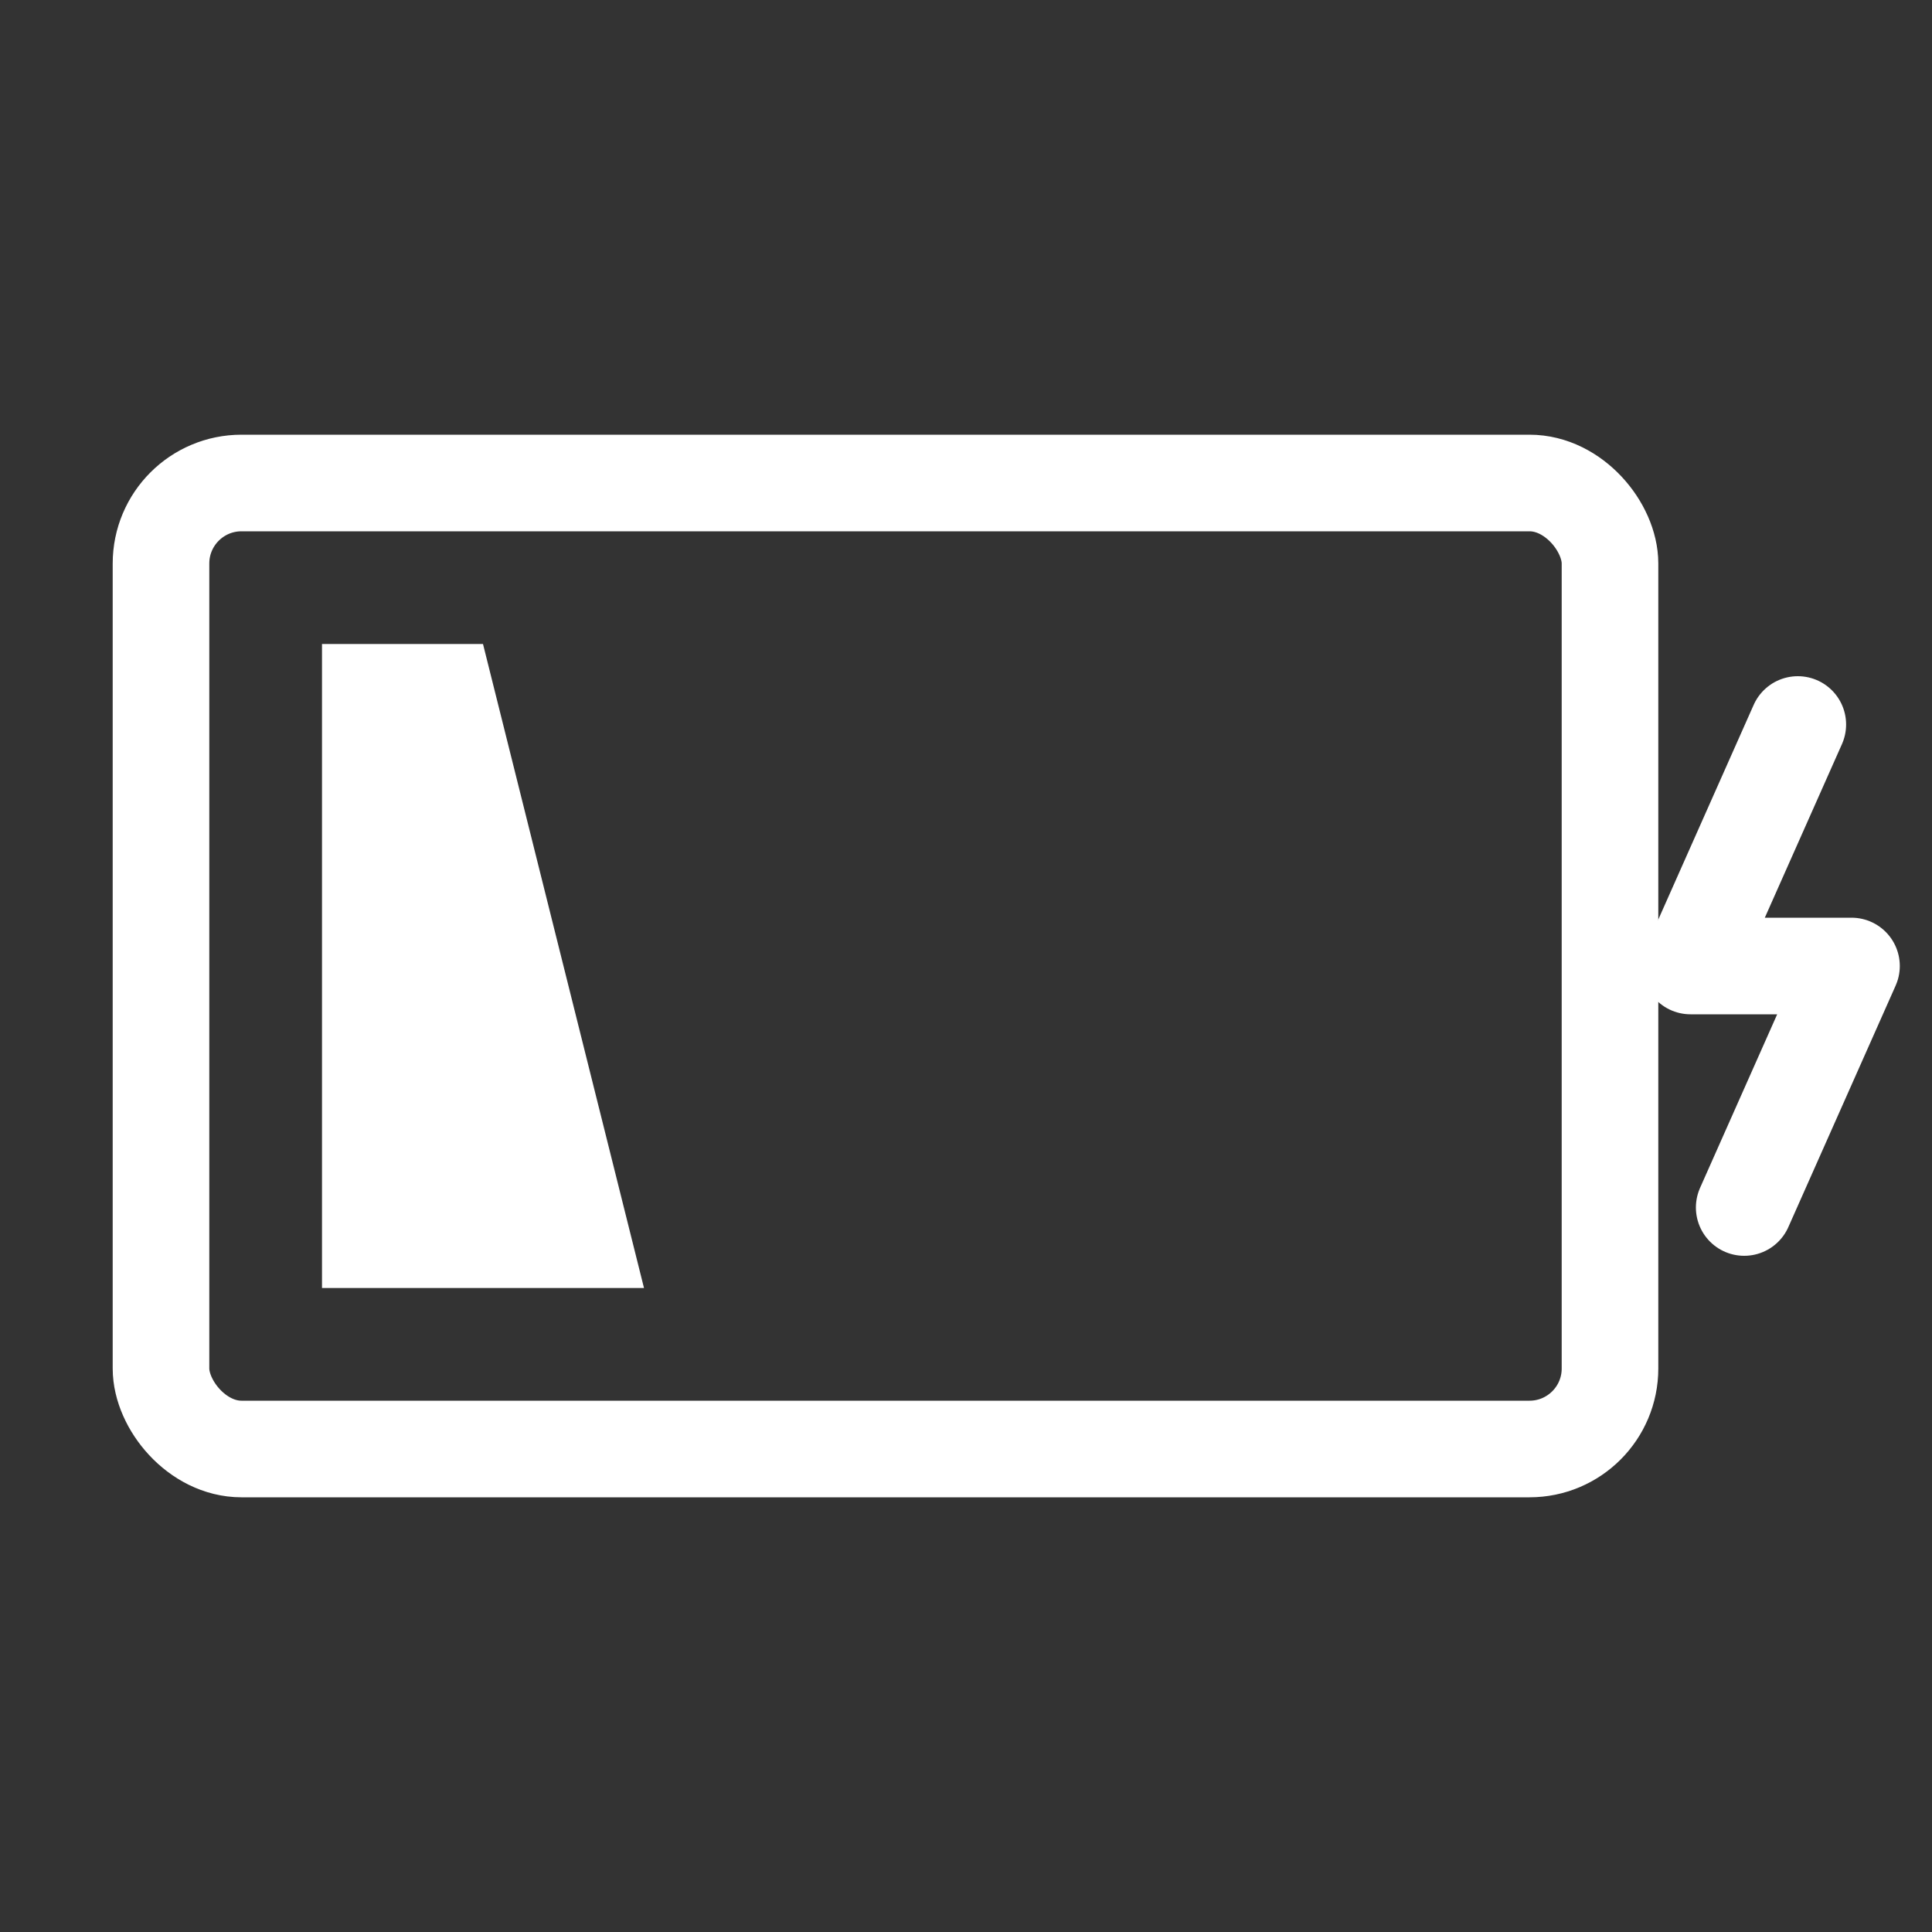 <svg width="24" height="24" viewBox="0 0 24 24" fill="none" xmlns="http://www.w3.org/2000/svg">
<rect x="0" y="0" width="24" height="24" fill="#333333" stroke="none"/>
<rect x="2" y="6" width="18" height="12" rx="1" stroke="#ffffff" stroke-width="1.2"/>
<path d="M6 8L8 16H4V8H6Z" fill="#ffffff"/>
<path d="M22.333 9L21 12H23L21.667 15" stroke="#ffffff" stroke-width="1.2" stroke-linecap="round" stroke-linejoin="round"/>
</svg>
